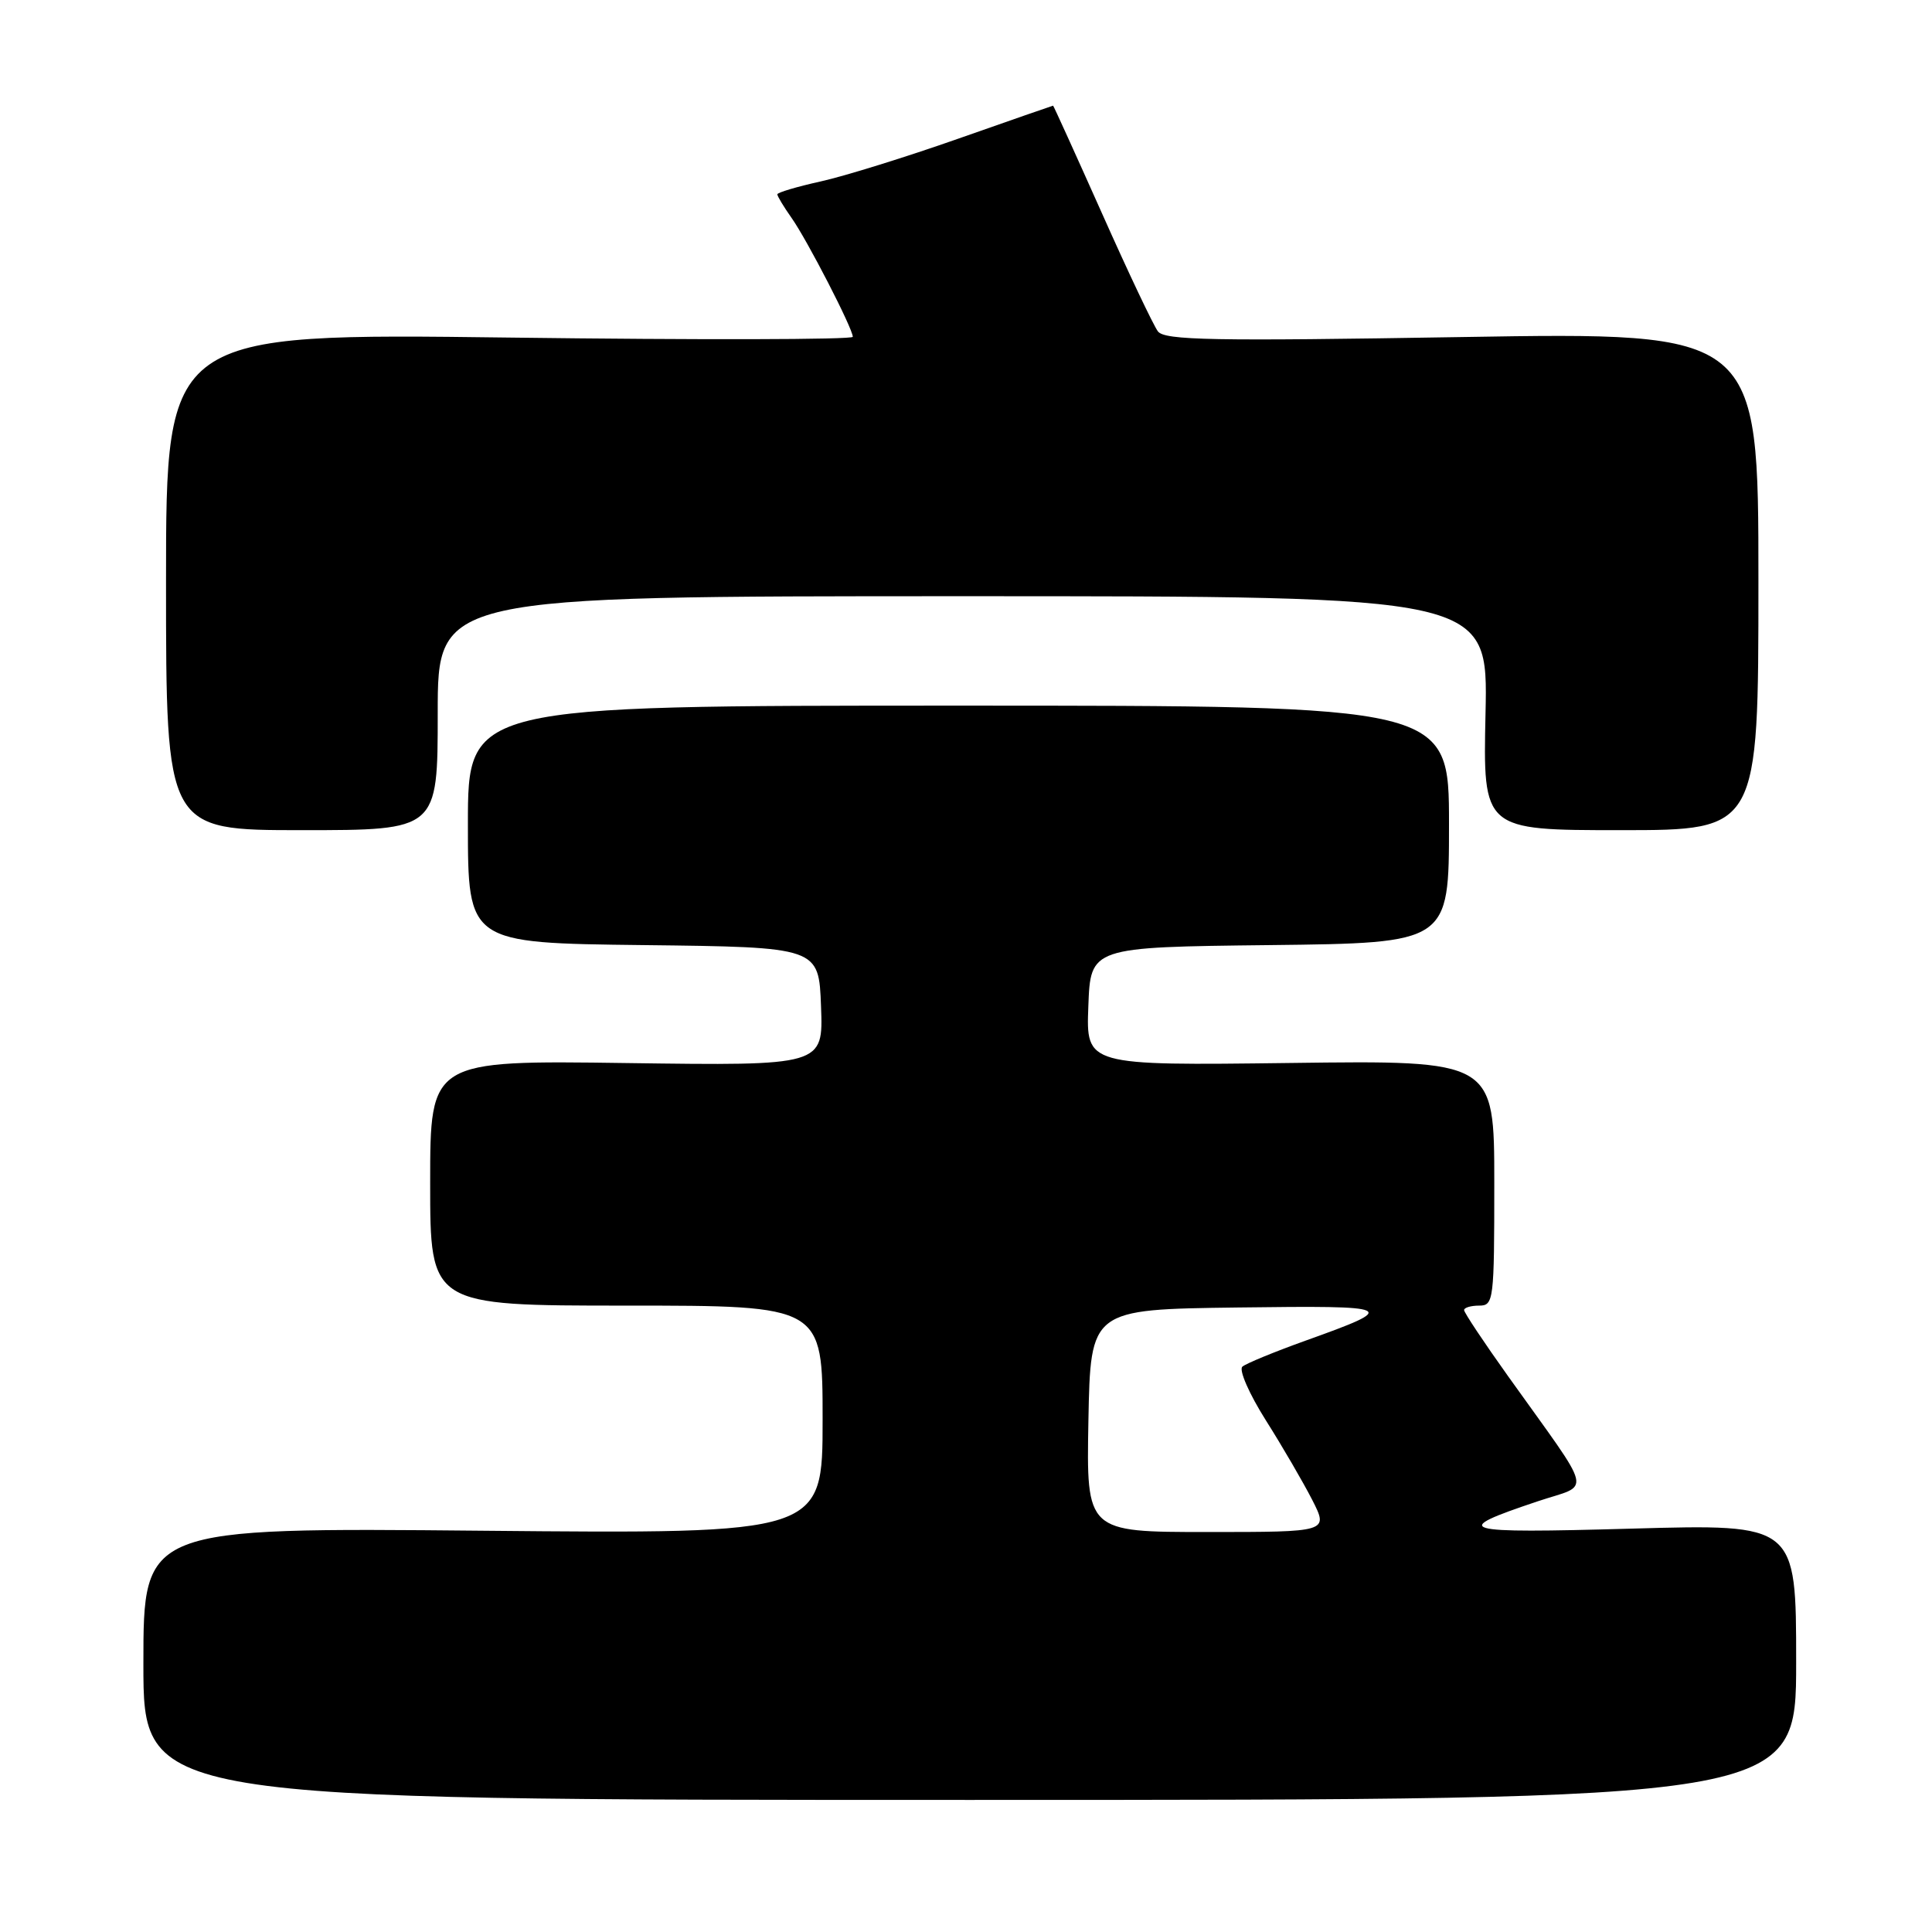<?xml version="1.0" encoding="UTF-8" standalone="no"?>
<!DOCTYPE svg PUBLIC "-//W3C//DTD SVG 1.1//EN" "http://www.w3.org/Graphics/SVG/1.1/DTD/svg11.dtd" >
<svg xmlns="http://www.w3.org/2000/svg" xmlns:xlink="http://www.w3.org/1999/xlink" version="1.1" viewBox="0 0 256 256">
 <g >
 <path fill="currentColor"
d=" M 238.00 220.22 C 238.00 201.94 238.00 201.94 216.25 202.55 C 193.06 203.20 191.97 202.88 203.76 198.93 C 210.91 196.53 211.39 198.55 199.82 182.34 C 196.62 177.86 194.00 173.92 194.00 173.59 C 194.00 173.27 194.90 173.00 196.00 173.00 C 197.92 173.00 198.00 172.33 198.00 156.75 C 198.00 140.50 198.00 140.50 170.96 140.85 C 143.91 141.19 143.91 141.19 144.21 133.35 C 144.50 125.50 144.50 125.50 168.25 125.23 C 192.00 124.96 192.00 124.96 192.00 109.23 C 192.00 93.50 192.00 93.50 127.00 93.50 C 62.00 93.50 62.00 93.50 62.00 109.23 C 62.00 124.96 62.00 124.96 85.25 125.23 C 108.50 125.50 108.50 125.50 108.79 133.36 C 109.09 141.22 109.09 141.22 83.04 140.86 C 57.00 140.50 57.00 140.50 57.00 156.75 C 57.00 173.00 57.00 173.00 83.00 173.00 C 109.00 173.00 109.00 173.00 109.00 188.12 C 109.00 203.25 109.00 203.25 64.00 202.83 C 19.00 202.41 19.00 202.41 19.00 220.45 C 19.00 238.50 19.00 238.50 128.50 238.50 C 238.00 238.50 238.00 238.50 238.00 220.22 Z  M 58.00 94.50 C 58.00 79.00 58.00 79.00 127.59 79.00 C 197.18 79.00 197.18 79.00 196.84 94.50 C 196.50 110.00 196.50 110.00 214.75 110.00 C 233.00 110.00 233.00 110.00 233.00 77.01 C 233.00 44.01 233.00 44.01 193.75 44.66 C 160.64 45.21 154.33 45.09 153.43 43.91 C 152.84 43.13 149.50 36.09 146.01 28.25 C 142.51 20.41 139.60 14.00 139.54 14.00 C 139.48 14.00 133.82 15.97 126.96 18.38 C 120.11 20.79 111.91 23.34 108.75 24.04 C 105.59 24.74 103.00 25.51 103.00 25.75 C 103.00 25.99 103.84 27.39 104.87 28.85 C 106.94 31.77 113.00 43.54 113.00 44.63 C 113.00 45.01 92.53 45.05 67.50 44.73 C 22.00 44.15 22.00 44.15 22.00 77.08 C 22.00 110.00 22.00 110.00 40.00 110.00 C 58.00 110.00 58.00 110.00 58.00 94.50 Z  M 144.22 188.25 C 144.50 173.50 144.50 173.50 164.00 173.25 C 185.09 172.98 185.48 173.17 173.00 177.64 C 168.88 179.12 165.10 180.67 164.62 181.09 C 164.13 181.52 165.53 184.71 167.72 188.18 C 169.92 191.66 172.68 196.41 173.88 198.75 C 176.04 203.00 176.04 203.00 159.99 203.00 C 143.95 203.00 143.95 203.00 144.22 188.25 Z "/>
</g>
</svg>